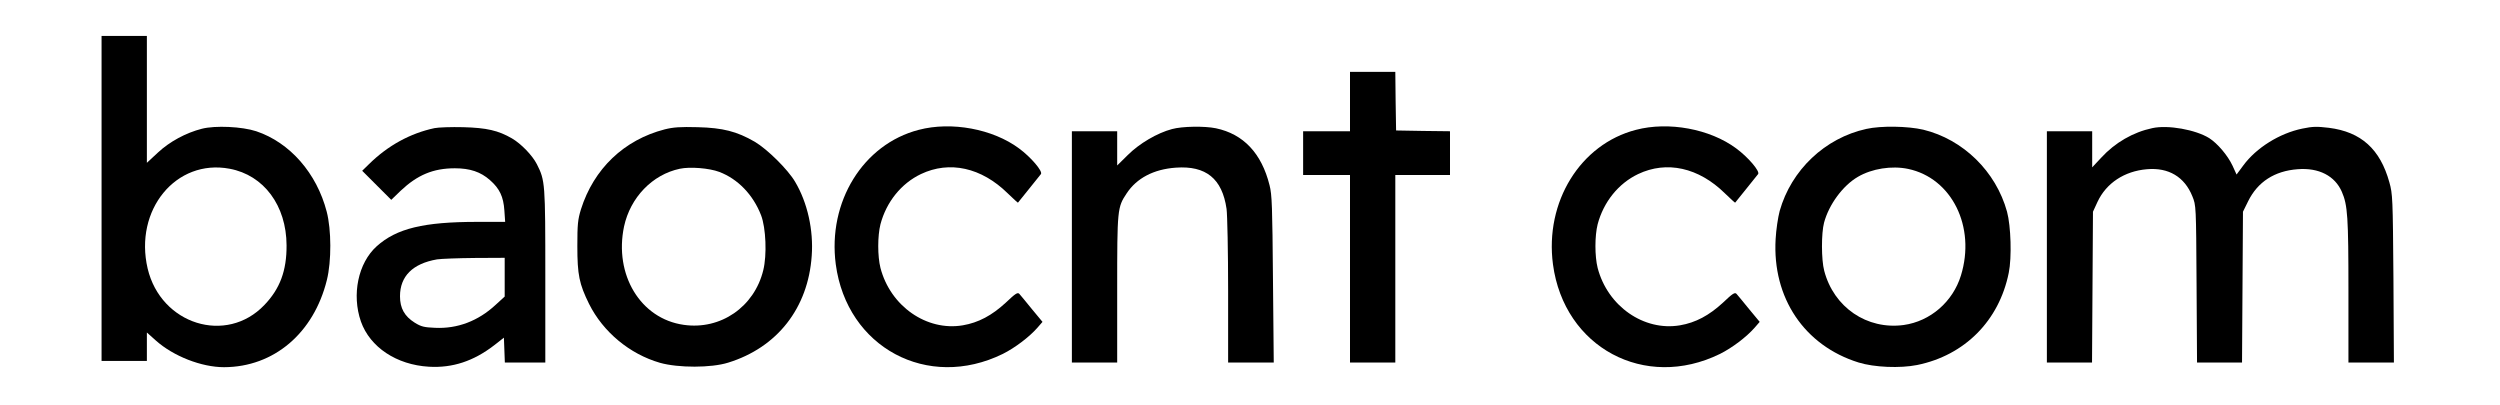 <?xml version="1.0" standalone="no"?>
<!DOCTYPE svg PUBLIC "-//W3C//DTD SVG 20010904//EN"
 "http://www.w3.org/TR/2001/REC-SVG-20010904/DTD/svg10.dtd">
<svg version="1.0" xmlns="http://www.w3.org/2000/svg"
 width="1600pt" height="259pt" viewBox="0 0 1600 259"
 preserveAspectRatio="xMidYMid meet">

<g transform="translate(0,259) scale(0.1,-0.1)"
fill="#000000" stroke="none">
<path d="M650 1320 l0 -1040 145 0 145 0 0 91 0 91 57 -51 c113 -101 293 -171
437 -171 319 1 574 218 658 558 30 120 29 322 -1 437 -64 247 -236 443 -451
515 -91 30 -262 38 -348 16 -102 -26 -206 -82 -282 -153 l-70 -65 0 406 0 406
-145 0 -145 0 0 -1040z m820 190 c219 -41 363 -236 364 -490 1 -162 -42 -278
-142 -382 -243 -255 -662 -125 -747 233 -88 376 182 704 525 639z"/>
<path d="M8640 1940 l0 -190 -150 0 -150 0 0 -140 0 -140 150 0 150 0 0 -600
0 -600 145 0 145 0 0 600 0 600 175 0 175 0 0 140 0 140 -172 2 -173 3 -3 188
-2 187 -145 0 -145 0 0 -190z"/>
<path d="M2781 1770 c-155 -33 -298 -111 -419 -230 l-44 -43 93 -93 93 -93 60
58 c107 101 208 144 347 144 97 0 165 -23 224 -75 63 -55 87 -107 93 -195 l5
-73 -179 0 c-343 0 -516 -42 -643 -156 -119 -107 -161 -310 -101 -482 58 -164
228 -277 435 -289 151 -9 286 36 416 136 l64 50 3 -79 3 -80 129 0 130 0 0
553 c0 597 -1 611 -54 716 -29 57 -101 131 -159 165 -88 51 -162 68 -312 72
-77 2 -160 -1 -184 -6z m449 -954 l0 -124 -58 -53 c-111 -103 -244 -154 -388
-147 -69 3 -88 7 -130 33 -65 41 -94 92 -94 169 0 128 81 209 237 236 26 4
135 8 241 9 l192 1 0 -124z"/>
<path d="M4254 1762 c-260 -67 -454 -252 -536 -512 -20 -66 -23 -95 -23 -235
0 -184 12 -242 75 -370 90 -180 260 -321 454 -377 117 -33 328 -33 436 1 314
97 512 349 535 684 12 164 -27 340 -106 473 -46 79 -179 210 -259 257 -114 66
-204 89 -365 93 -111 3 -155 0 -211 -14z m349 -272 c119 -45 217 -146 268
-278 31 -81 38 -254 14 -351 -57 -235 -273 -384 -509 -350 -277 39 -447 321
-382 630 40 185 181 332 357 369 65 14 188 4 252 -20z"/>
<path d="M5880 1759 c-356 -92 -584 -461 -531 -861 71 -532 588 -809 1069
-573 78 39 169 108 221 167 l33 38 -68 82 c-37 46 -73 89 -80 97 -11 12 -25 3
-87 -56 -89 -82 -175 -128 -275 -145 -231 -39 -463 122 -527 367 -19 76 -19
204 0 280 38 143 133 261 259 321 183 87 387 42 555 -123 36 -34 65 -62 66
-60 1 1 33 40 70 87 38 47 73 90 77 96 13 18 -65 109 -140 164 -168 125 -433
174 -642 119z"/>
<path d="M7501 1764 c-95 -25 -210 -93 -283 -166 l-68 -67 0 109 0 110 -145 0
-145 0 0 -740 0 -740 145 0 145 0 0 468 c0 515 1 525 61 615 64 97 173 154
314 164 193 14 297 -70 325 -264 5 -37 10 -274 10 -525 l0 -458 146 0 146 0
-5 533 c-4 463 -6 541 -22 602 -51 204 -167 327 -343 364 -72 15 -216 13 -281
-5z"/>
<path d="M10470 1759 c-356 -92 -584 -461 -531 -861 71 -532 588 -809 1069
-573 78 39 169 108 221 167 l33 38 -68 82 c-37 46 -73 89 -80 97 -11 12 -25 3
-87 -56 -89 -82 -175 -128 -275 -145 -231 -39 -463 122 -527 367 -19 76 -19
204 0 280 38 143 133 261 259 321 183 87 387 42 555 -123 36 -34 65 -62 66
-60 1 1 33 40 70 87 38 47 73 90 77 96 13 18 -65 109 -140 164 -168 125 -433
174 -642 119z"/>
<path d="M11945 1765 c-265 -58 -481 -263 -555 -525 -11 -41 -23 -122 -26
-180 -22 -376 184 -682 531 -790 100 -31 265 -38 375 -16 304 62 524 283 586
590 20 97 14 299 -11 391 -71 258 -281 463 -536 525 -99 23 -270 26 -364 5z
m267 -256 c280 -59 434 -371 338 -682 -52 -169 -196 -293 -366 -317 -235 -32
-448 113 -509 347 -19 71 -19 241 -1 308 31 116 120 237 216 293 90 53 217 73
322 51z"/>
<path d="M13775 1770 c-123 -26 -239 -93 -327 -189 l-58 -62 0 115 0 116 -145
0 -145 0 0 -740 0 -740 144 0 145 0 3 482 3 483 29 63 c56 120 172 197 317
209 138 12 240 -49 290 -173 24 -59 24 -59 27 -561 l3 -503 144 0 144 0 3 483
3 482 33 67 c61 124 169 194 317 205 136 11 239 -43 283 -145 37 -85 42 -161
42 -634 l0 -458 146 0 145 0 -3 538 c-4 515 -5 540 -26 615 -59 213 -181 323
-387 349 -76 9 -103 9 -170 -5 -146 -30 -295 -123 -378 -236 l-43 -58 -26 57
c-31 66 -96 142 -149 176 -87 54 -264 86 -364 64z"/>
</g>
</svg>
